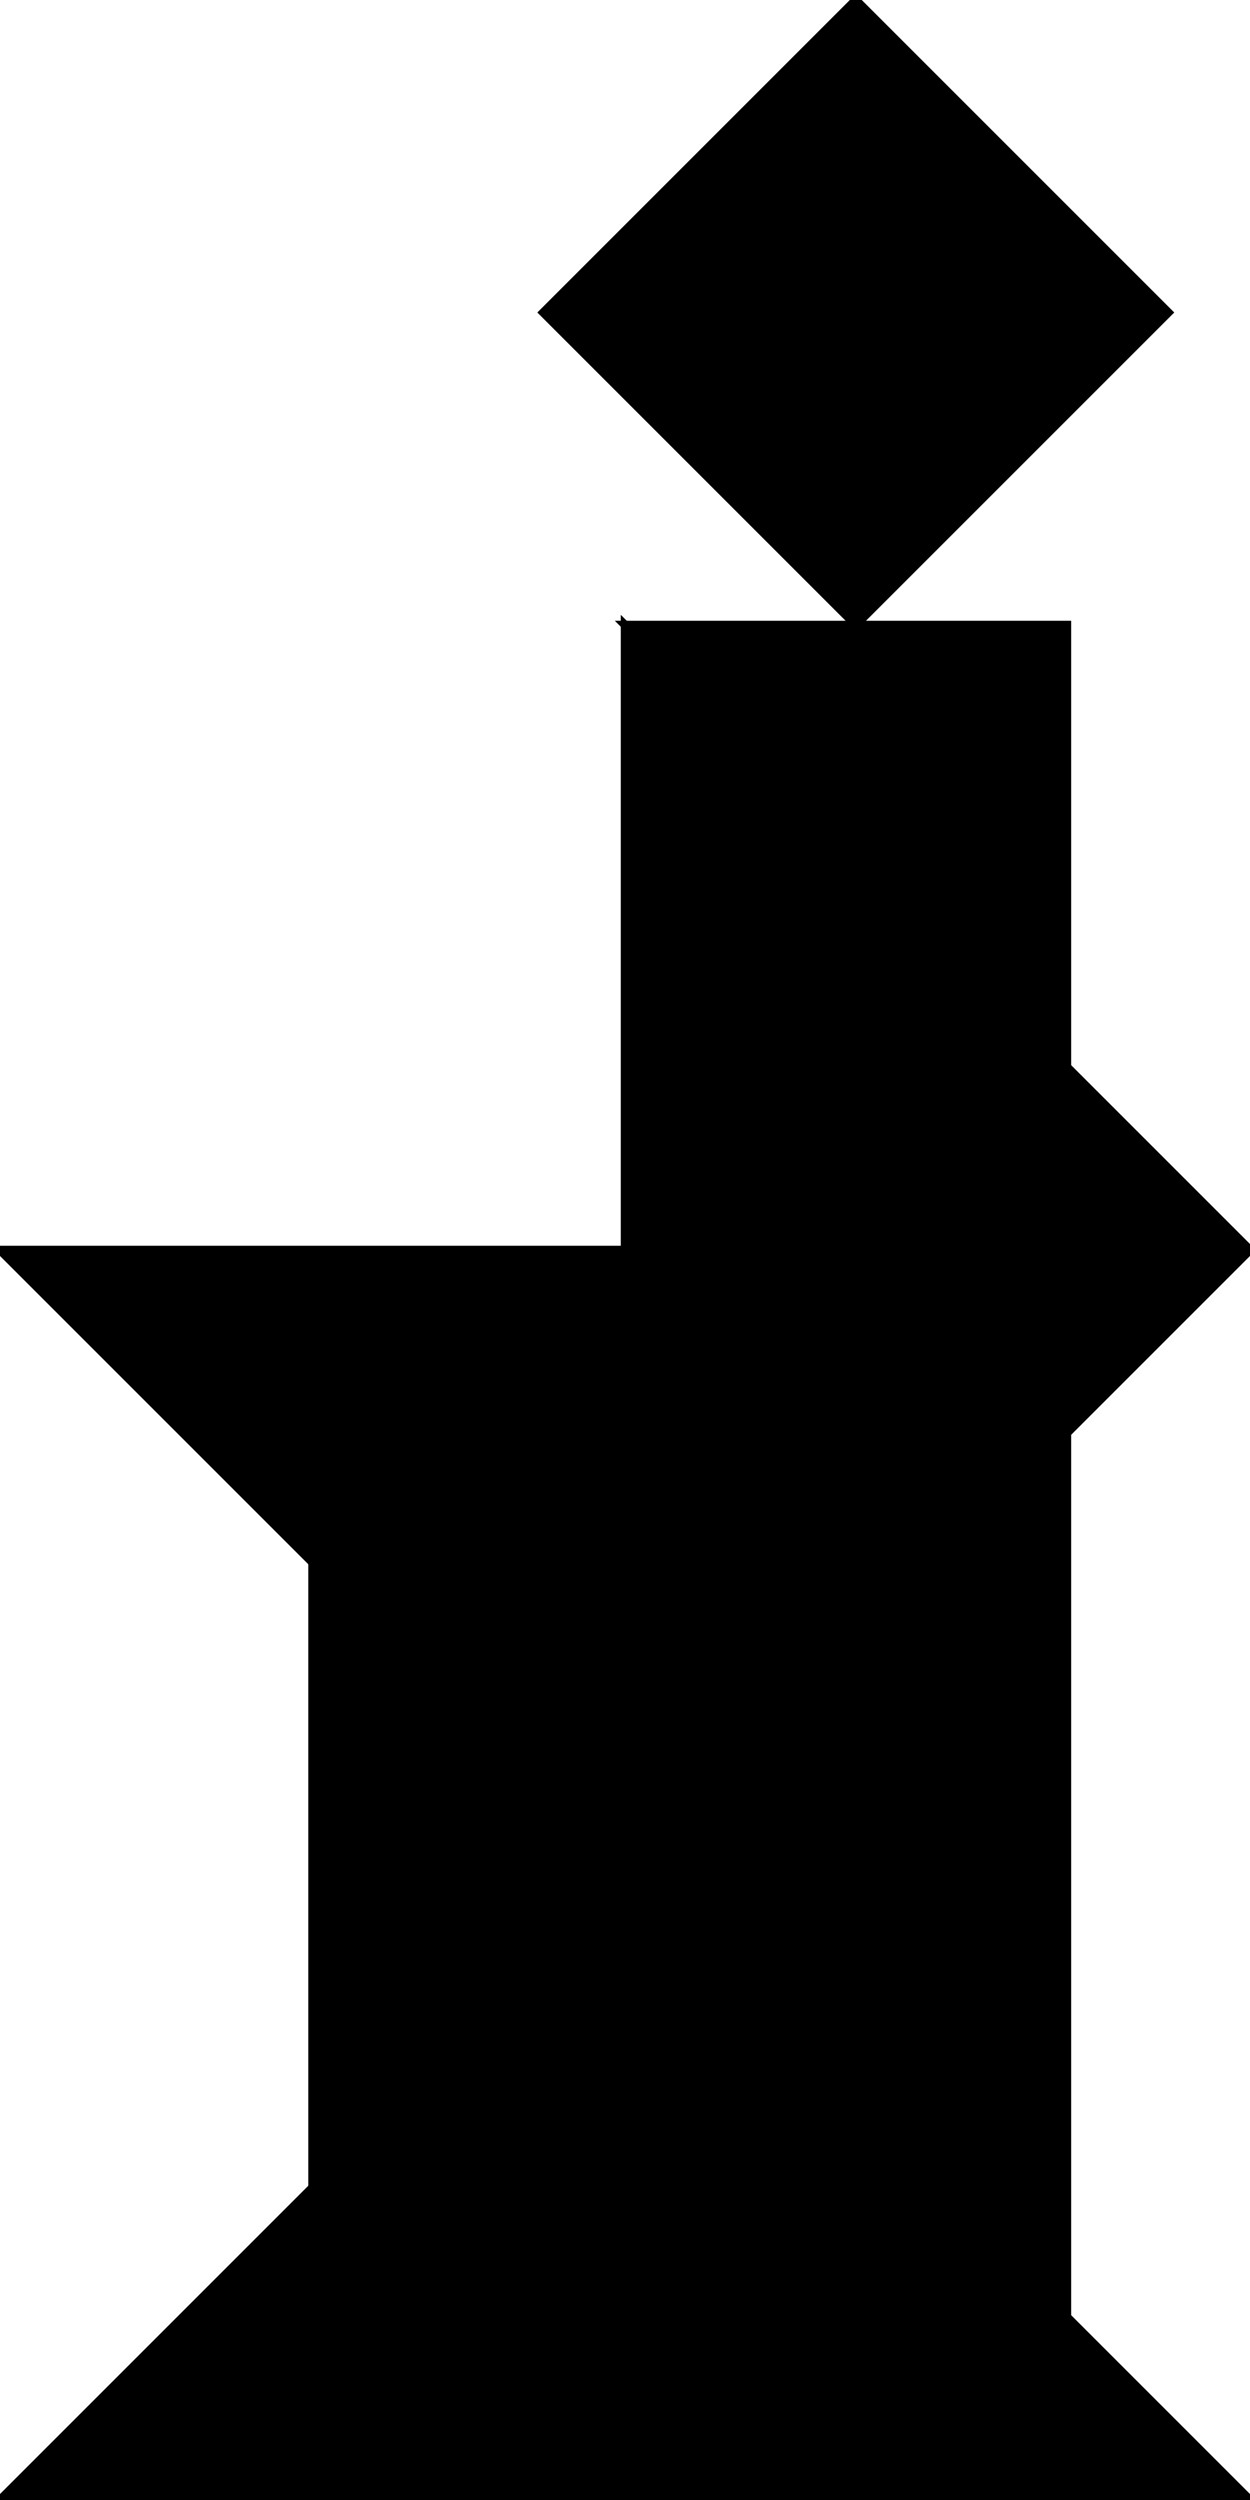 <?xml version="1.0" encoding="utf-8"?> <svg baseProfile="full" height="100%" version="1.1" viewBox="0 0 148.0 296.0" width="100%" xmlns="http://www.w3.org/2000/svg" xmlns:ev="http://www.w3.org/2001/xml-events" xmlns:xlink="http://www.w3.org/1999/xlink"><defs/><polygon fill="black" id="1" points="101.326,74.0 64.326,37.0 101.326,0.0 138.326,37.0" stroke="black" strokewidth="1"/><polygon fill="black" id="2" points="74.0,222.0 37.0,259.0 37.0,185.0 74.0,148.0" stroke="black" strokewidth="1"/><polygon fill="black" id="3" points="126.326,126.326 74.0,74.0 126.326,74.0" stroke="black" strokewidth="1"/><polygon fill="black" id="4" points="37.0,185.0 0.0,148.0 74.0,148.0" stroke="black" strokewidth="1"/><polygon fill="black" id="5" points="126.326,274.326 74.0,222.0 126.326,169.674" stroke="black" strokewidth="1"/><polygon fill="black" id="6" points="74.0,222.0 148.0,148.0 74.0,74.0" stroke="black" strokewidth="1"/><polygon fill="black" id="7" points="148.0,296.0 0.0,296.0 74.0,222.0" stroke="black" strokewidth="1"/></svg>